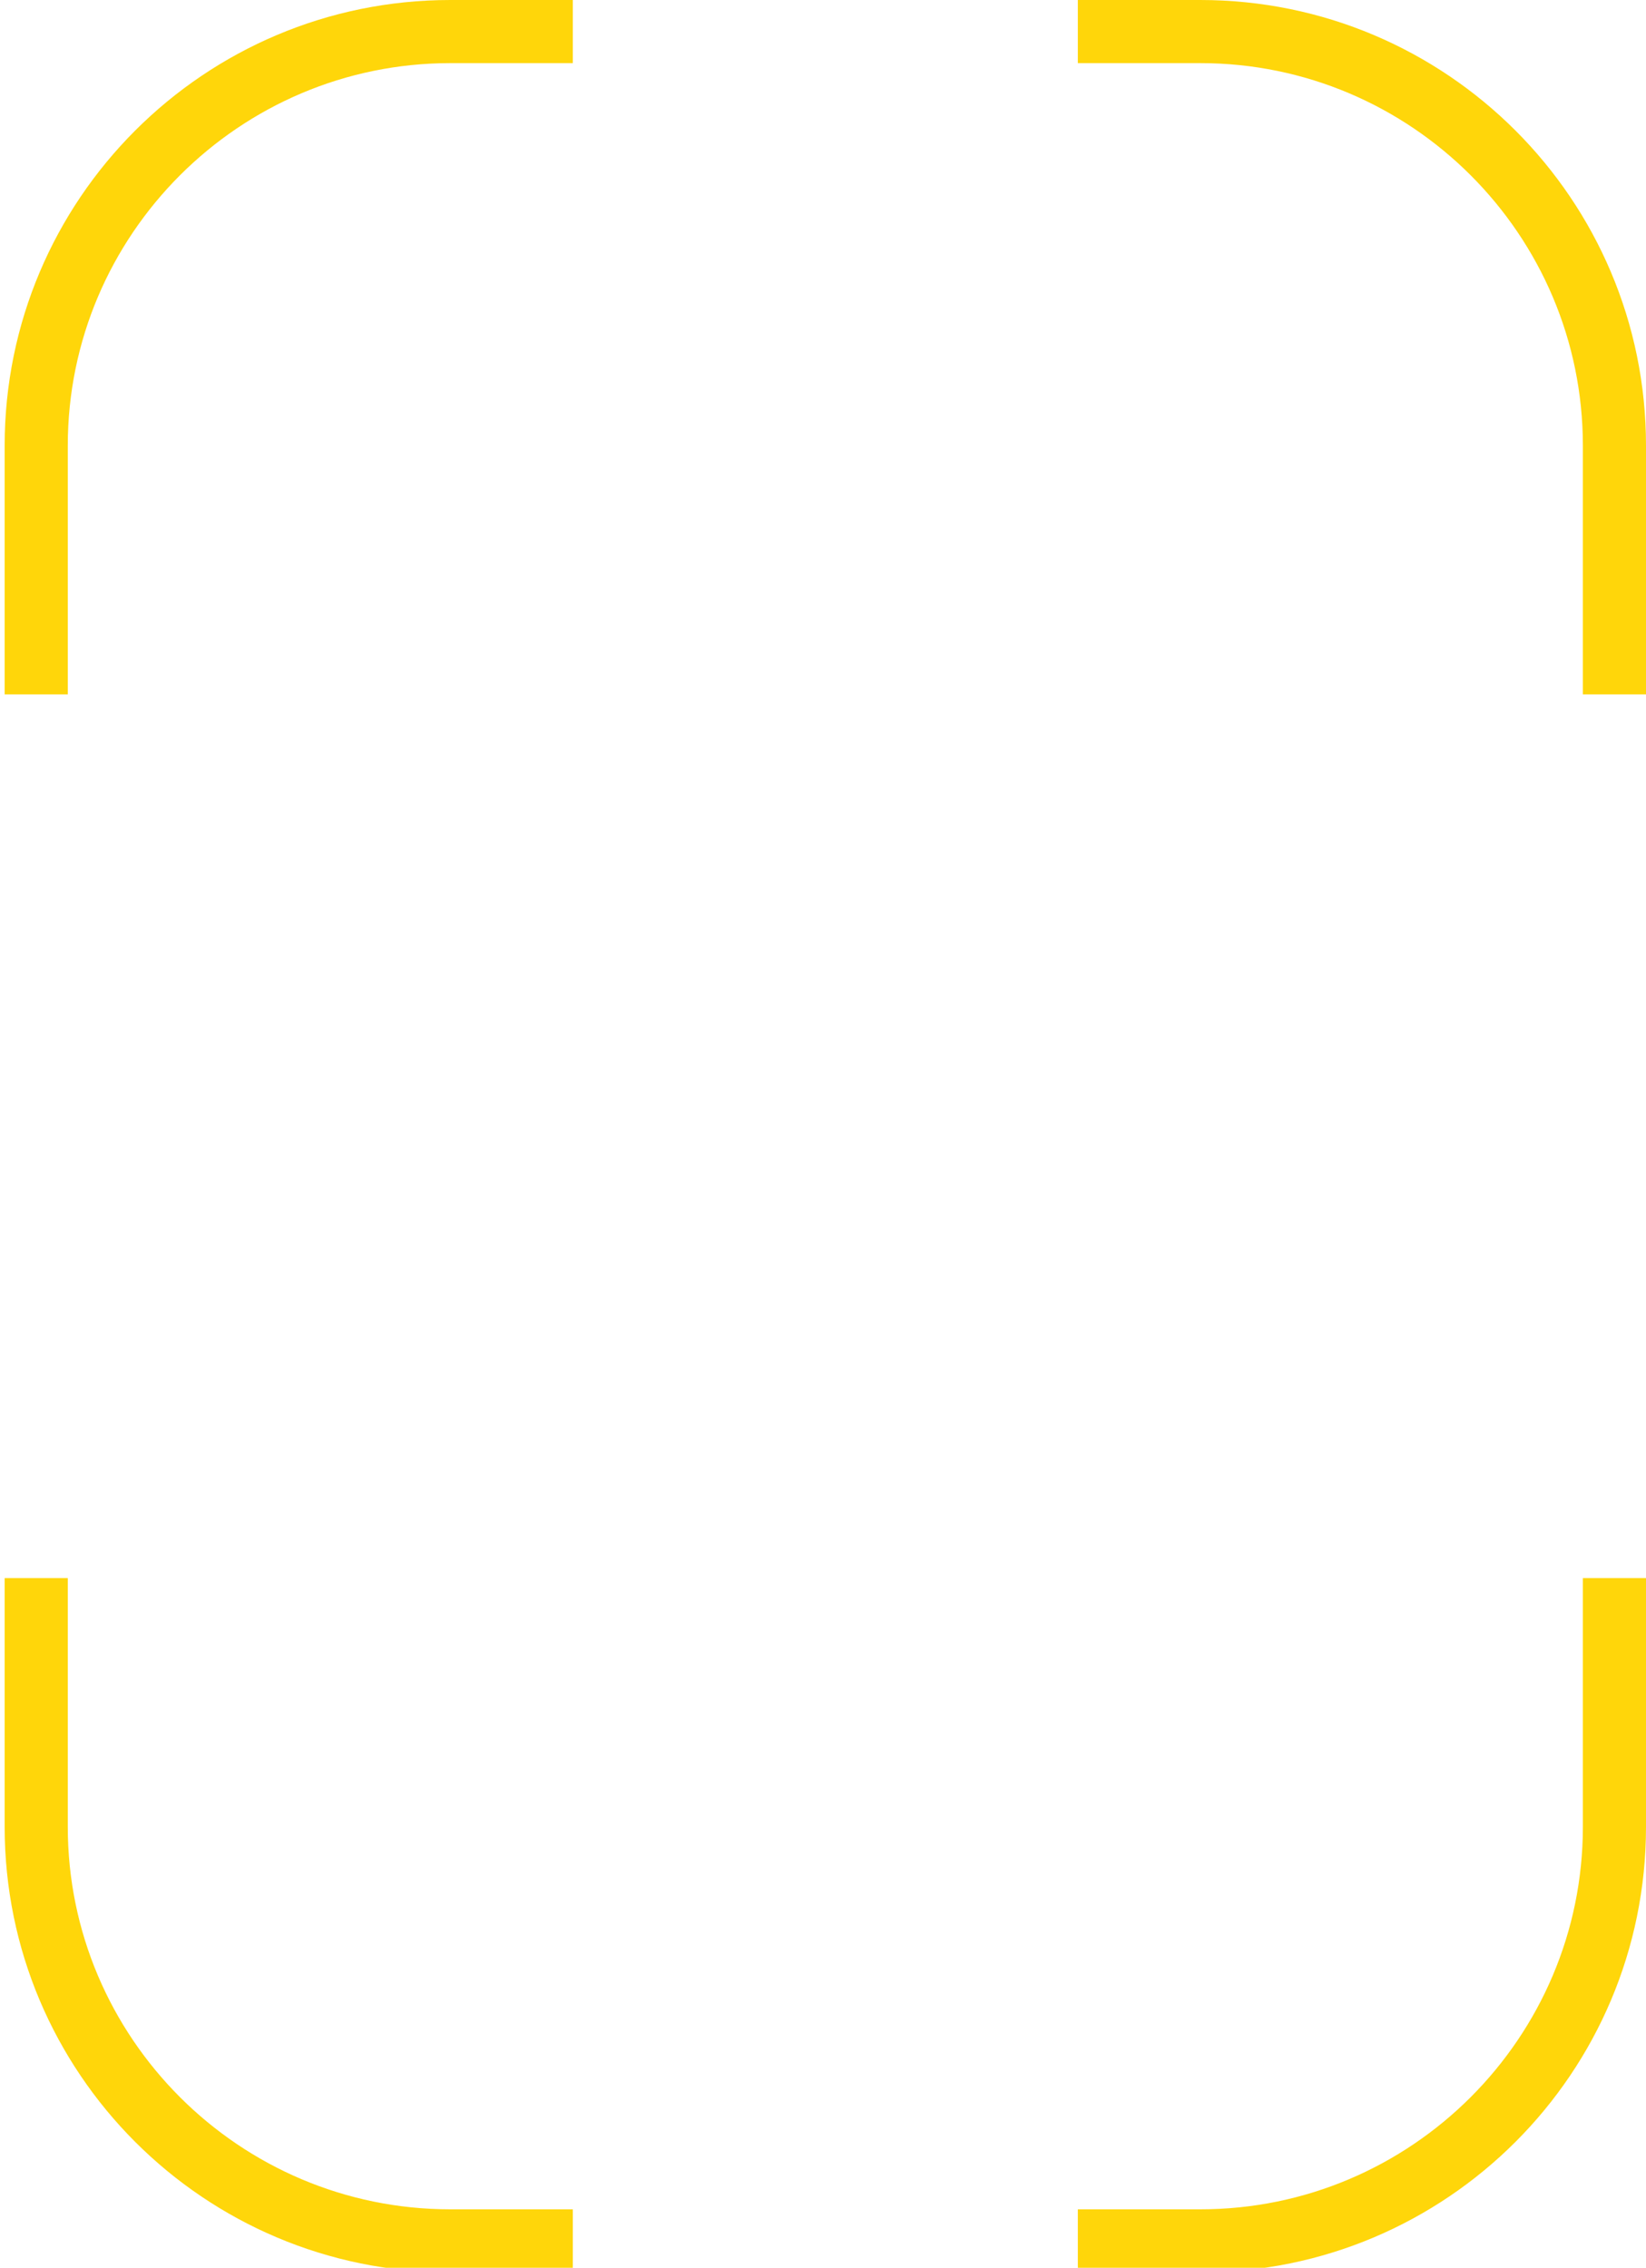 <?xml version="1.0" encoding="utf-8"?>
<!-- Generator: Adobe Illustrator 26.1.0, SVG Export Plug-In . SVG Version: 6.00 Build 0)  -->
<svg version="1.1" id="Layer_1" xmlns="http://www.w3.org/2000/svg" xmlns:xlink="http://www.w3.org/1999/xlink" x="0px" y="0px"
	 viewBox="0 0 260.737 359.263" style="enable-background:new 0 0 260.737 359.263;" xml:space="preserve">
<style type="text/css">
	.st0{fill:#FFD60A;}
</style>
<g>
	<path class="st0" d="M170.737,10h19.398c33.416,0,60.602,27.186,60.602,60.602v39.398h10V70.602
		C260.737,31.61,229.127,0,190.135,0h-19.398V10z"/>
	<path class="st0" d="M10.737,110V70.602C10.737,37.186,37.923,10,71.339,10h19.398V0H71.339
		C32.346,0,0.737,31.61,0.737,70.602v39.398H10.737z"/>
	<path class="st0" d="M250.737,250v39.398c0,33.416-27.186,60.602-60.602,60.602h-19.398v10h19.398
		c38.992,0,70.602-31.61,70.602-70.602V250H250.737z"/>
	<path class="st0" d="M90.737,350H71.339c-33.416,0-60.602-27.186-60.602-60.602V250h-10v39.398
		C0.737,328.39,32.346,360,71.339,360h19.398V350z"/>
</g>
</svg>
